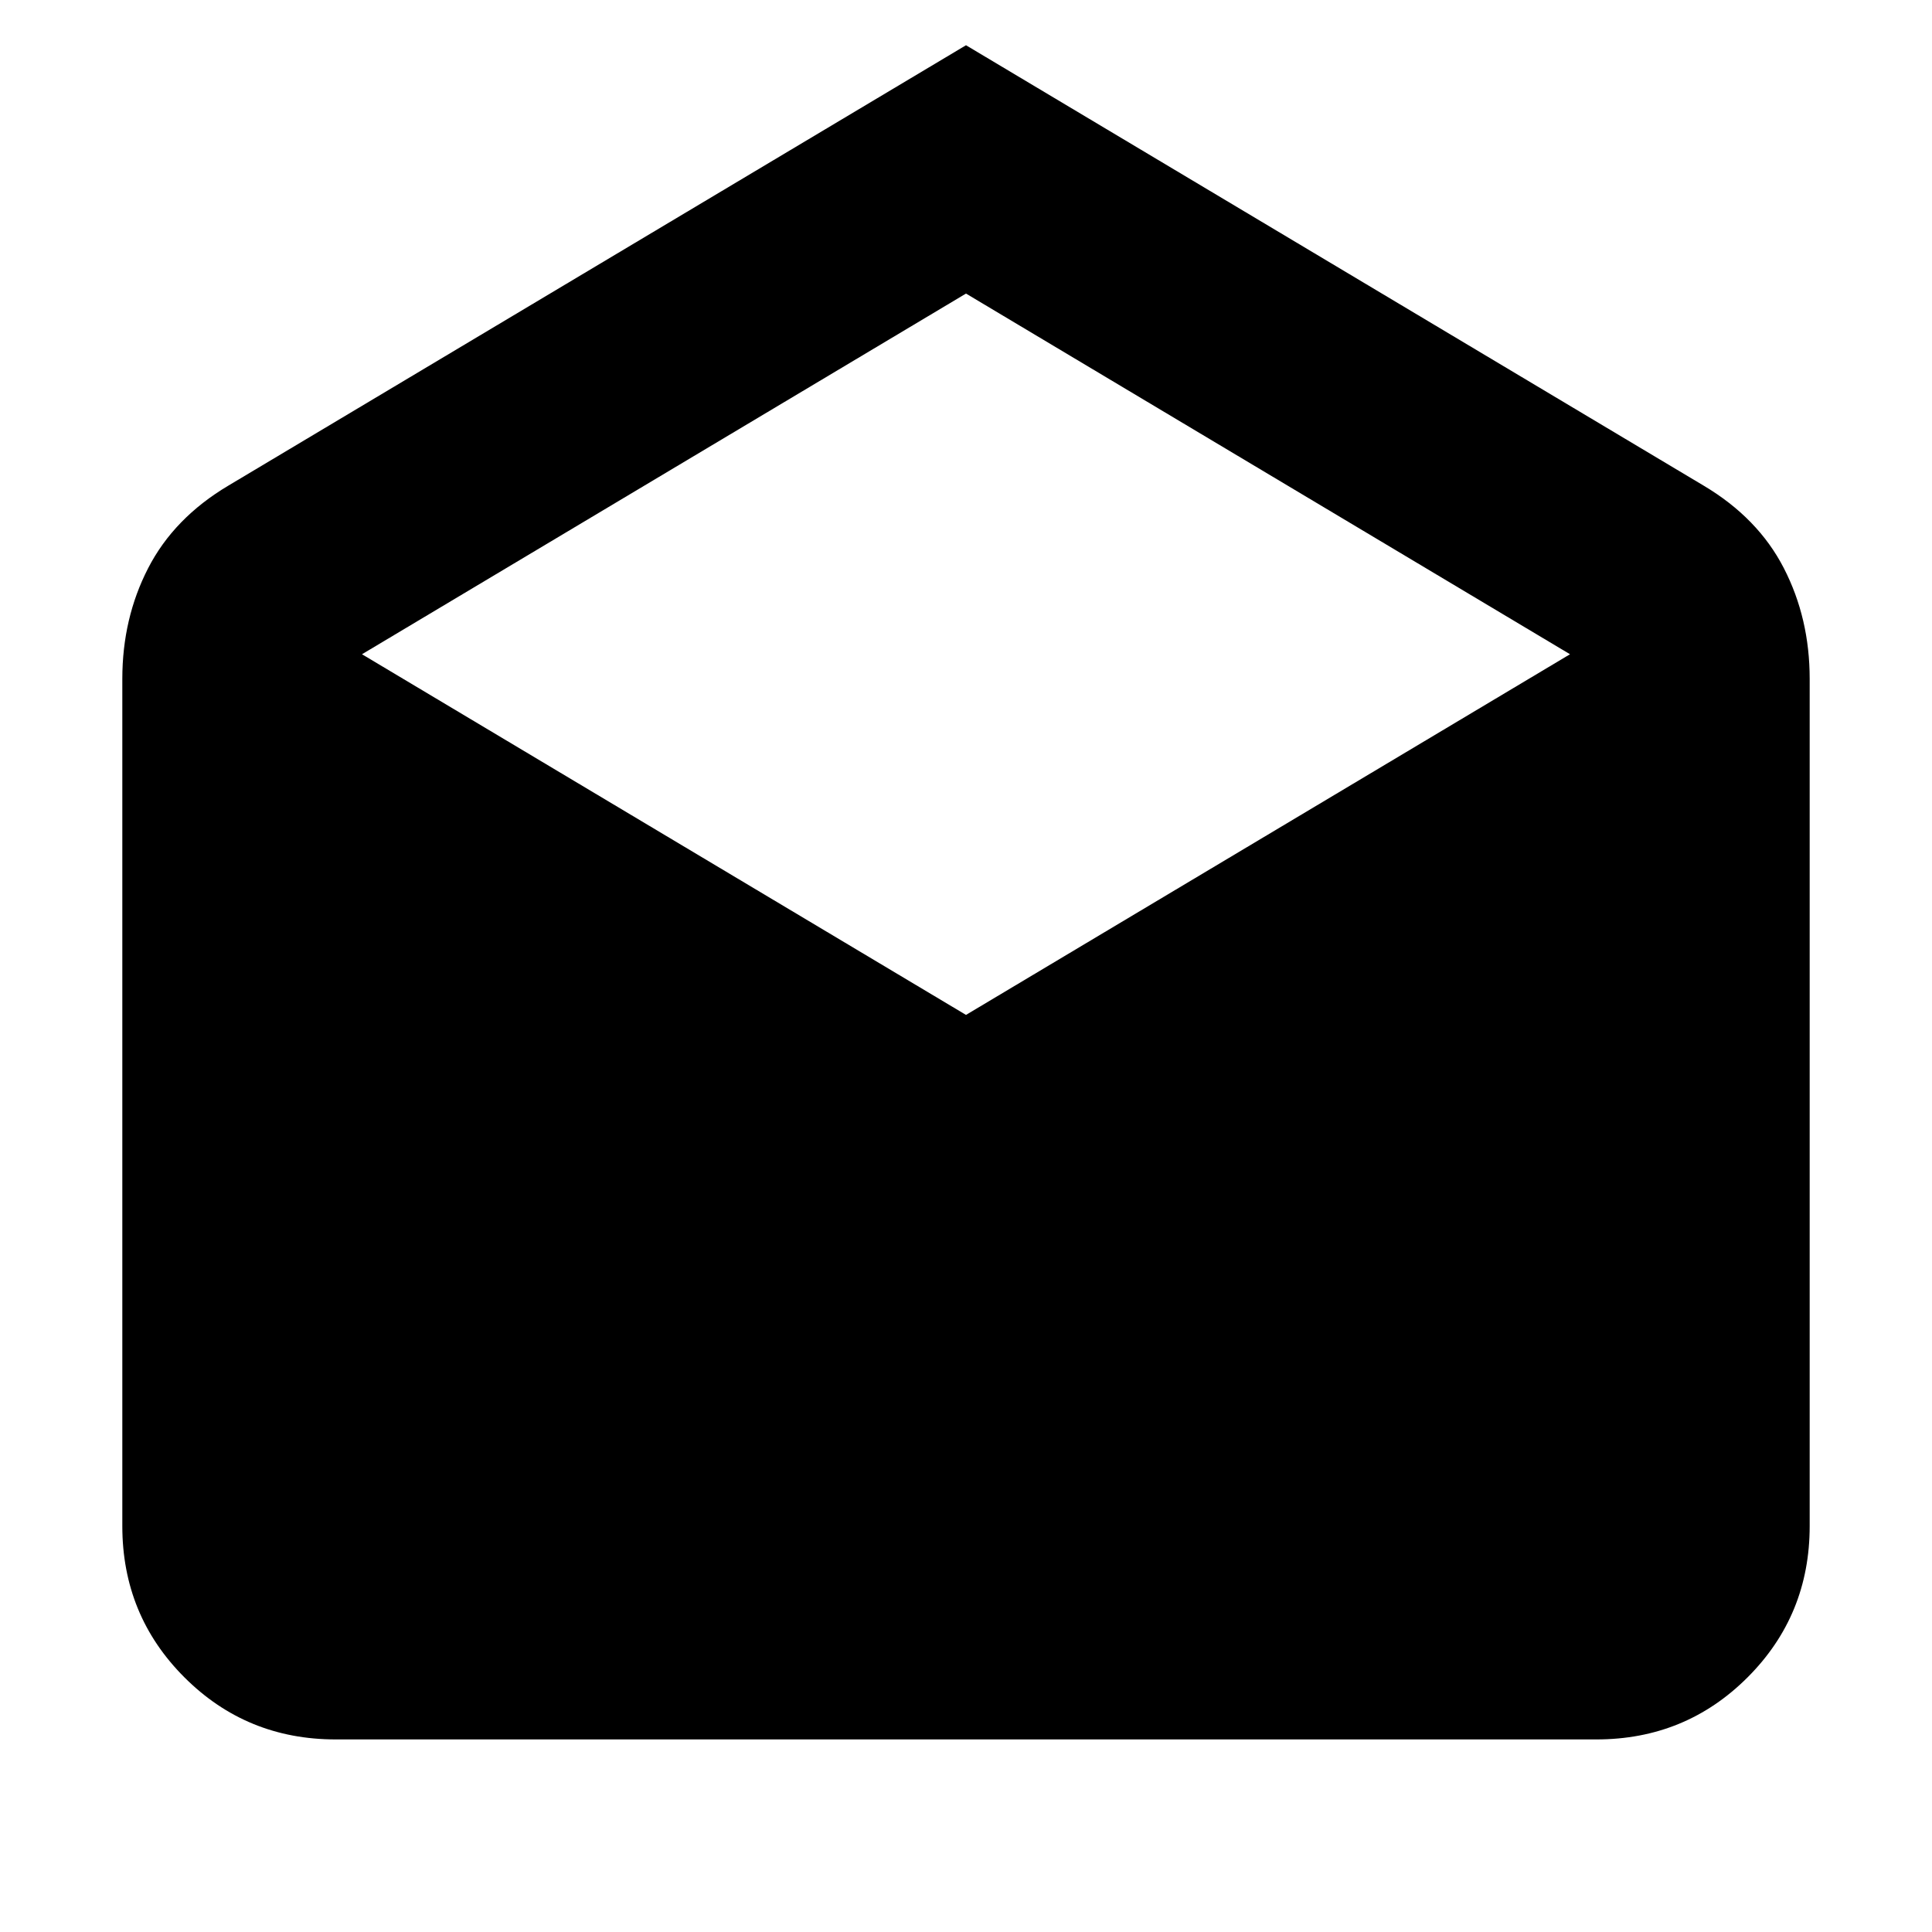 <svg xmlns="http://www.w3.org/2000/svg" height="24" viewBox="0 -960 960 960" width="24"><path d="M480-937.52 846.52-718.7q27.05 16.09 39.87 41.03 12.83 24.93 12.83 54.97v421q0 44.31-30.85 75.16-30.85 30.85-75.15 30.85H166.78q-44.3 0-75.15-30.85-30.85-30.85-30.85-75.16v-421q0-30.04 12.83-54.97 12.82-24.94 39.87-41.03L480-937.52Zm0 481.82 300.13-179.21L480-814.13 179.87-634.91 480-455.7Z"/></svg>